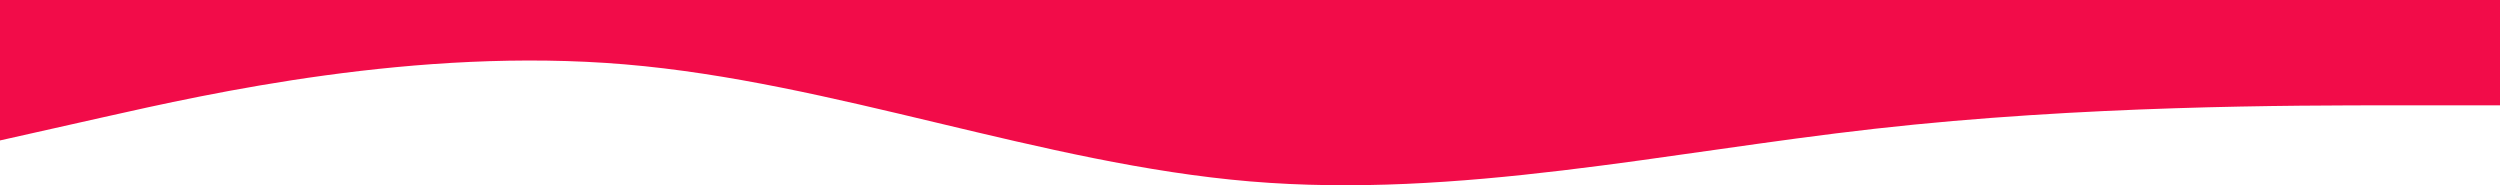 <svg width="1282" height="95" viewBox="0 0 1282 95" fill="none" xmlns="http://www.w3.org/2000/svg">
<path fill-rule="evenodd" clip-rule="evenodd" d="M0 72.019L53.417 60.016C106.833 48.013 213.667 24.006 320.5 33.009C427.333 42.011 534.167 84.022 641 93.025C747.833 102.027 854.667 78.021 961.5 66.018C1068.33 54.014 1175.17 54.014 1228.58 54.014H1282V0H1228.58C1175.17 0 1068.33 0 961.5 0C854.667 0 747.833 0 641 0C534.167 0 427.333 0 320.5 0C213.667 0 106.833 0 53.417 0H0V72.019Z" fill="#F20C49"/>
</svg>

